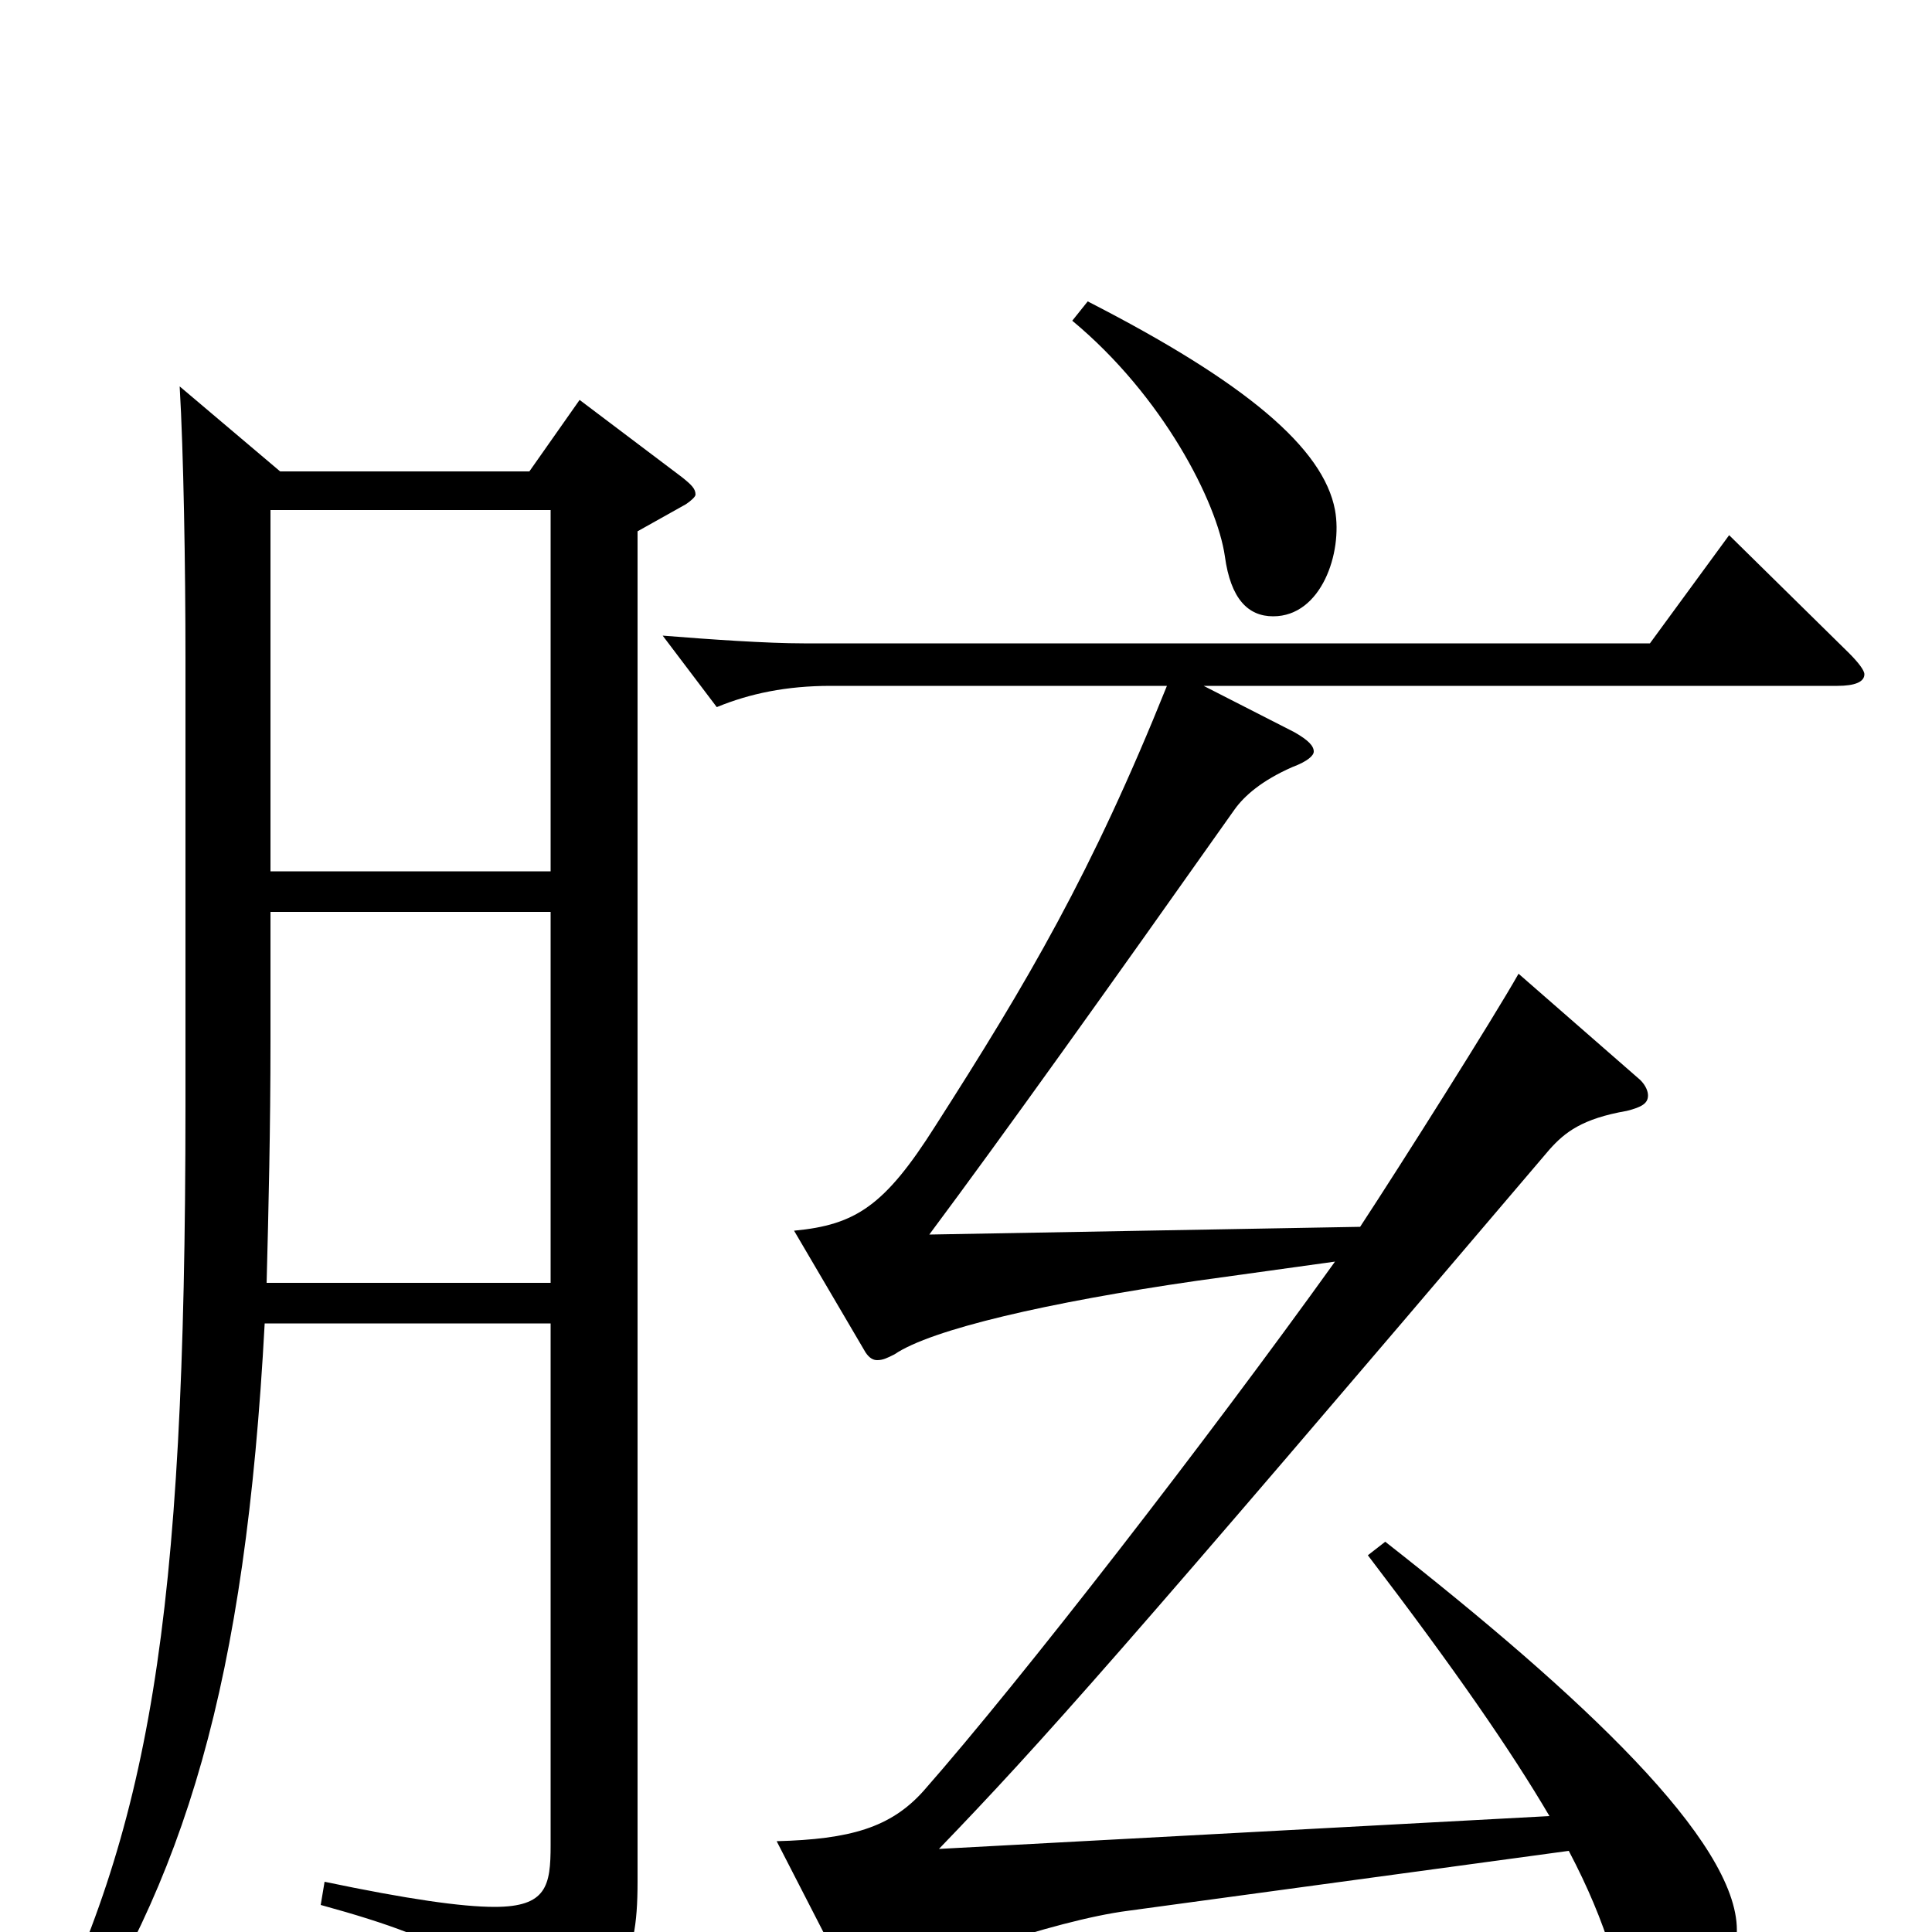 <svg xmlns="http://www.w3.org/2000/svg" viewBox="0 -1000 1000 1000">
	<path fill="#000000" d="M93 -800C95 -766 96 -707 96 -659V-428C96 -157 77 -54 18 64L30 71C96 -26 127 -129 137 -315H285V-45C285 -24 283 -13 256 -13C239 -13 211 -17 168 -26L166 -14C239 6 255 20 258 50C259 55 260 57 263 57C265 57 266 57 268 56C321 34 330 18 330 -26V-725L355 -739C358 -741 360 -743 360 -744C360 -747 358 -749 353 -753L300 -793L274 -756H145ZM285 -336H138C139 -374 140 -416 140 -461V-528H285ZM140 -736H285V-549H140ZM481 -361C519 -412 574 -489 639 -581C644 -588 653 -596 669 -603C677 -606 680 -609 680 -611C680 -614 677 -617 670 -621L623 -645H951C960 -645 965 -647 965 -651C965 -653 962 -657 957 -662L895 -723L854 -667H416C397 -667 368 -669 343 -671L371 -634C388 -641 407 -645 430 -645H604C565 -548 532 -492 484 -417C458 -376 443 -366 411 -363L448 -300C450 -297 452 -296 454 -296C457 -296 459 -297 463 -299C482 -312 543 -326 619 -337L691 -347C625 -255 529 -131 478 -73C461 -54 440 -48 402 -47L439 25C441 30 443 33 446 33C448 33 451 32 455 30C475 19 545 -6 584 -11L812 -42C822 -23 829 -6 834 10C842 37 854 47 866 47C884 47 899 25 899 -1C899 -47 819 -122 717 -202L708 -195C753 -136 782 -94 802 -60L486 -43C539 -98 580 -144 802 -405C810 -414 819 -421 842 -425C850 -427 853 -429 853 -433C853 -435 852 -438 849 -441L786 -496C773 -473 725 -397 704 -365ZM555 -834C602 -795 630 -740 634 -712C637 -690 646 -681 659 -681C684 -681 695 -714 691 -736C685 -768 645 -802 563 -844Z"/>
</svg>